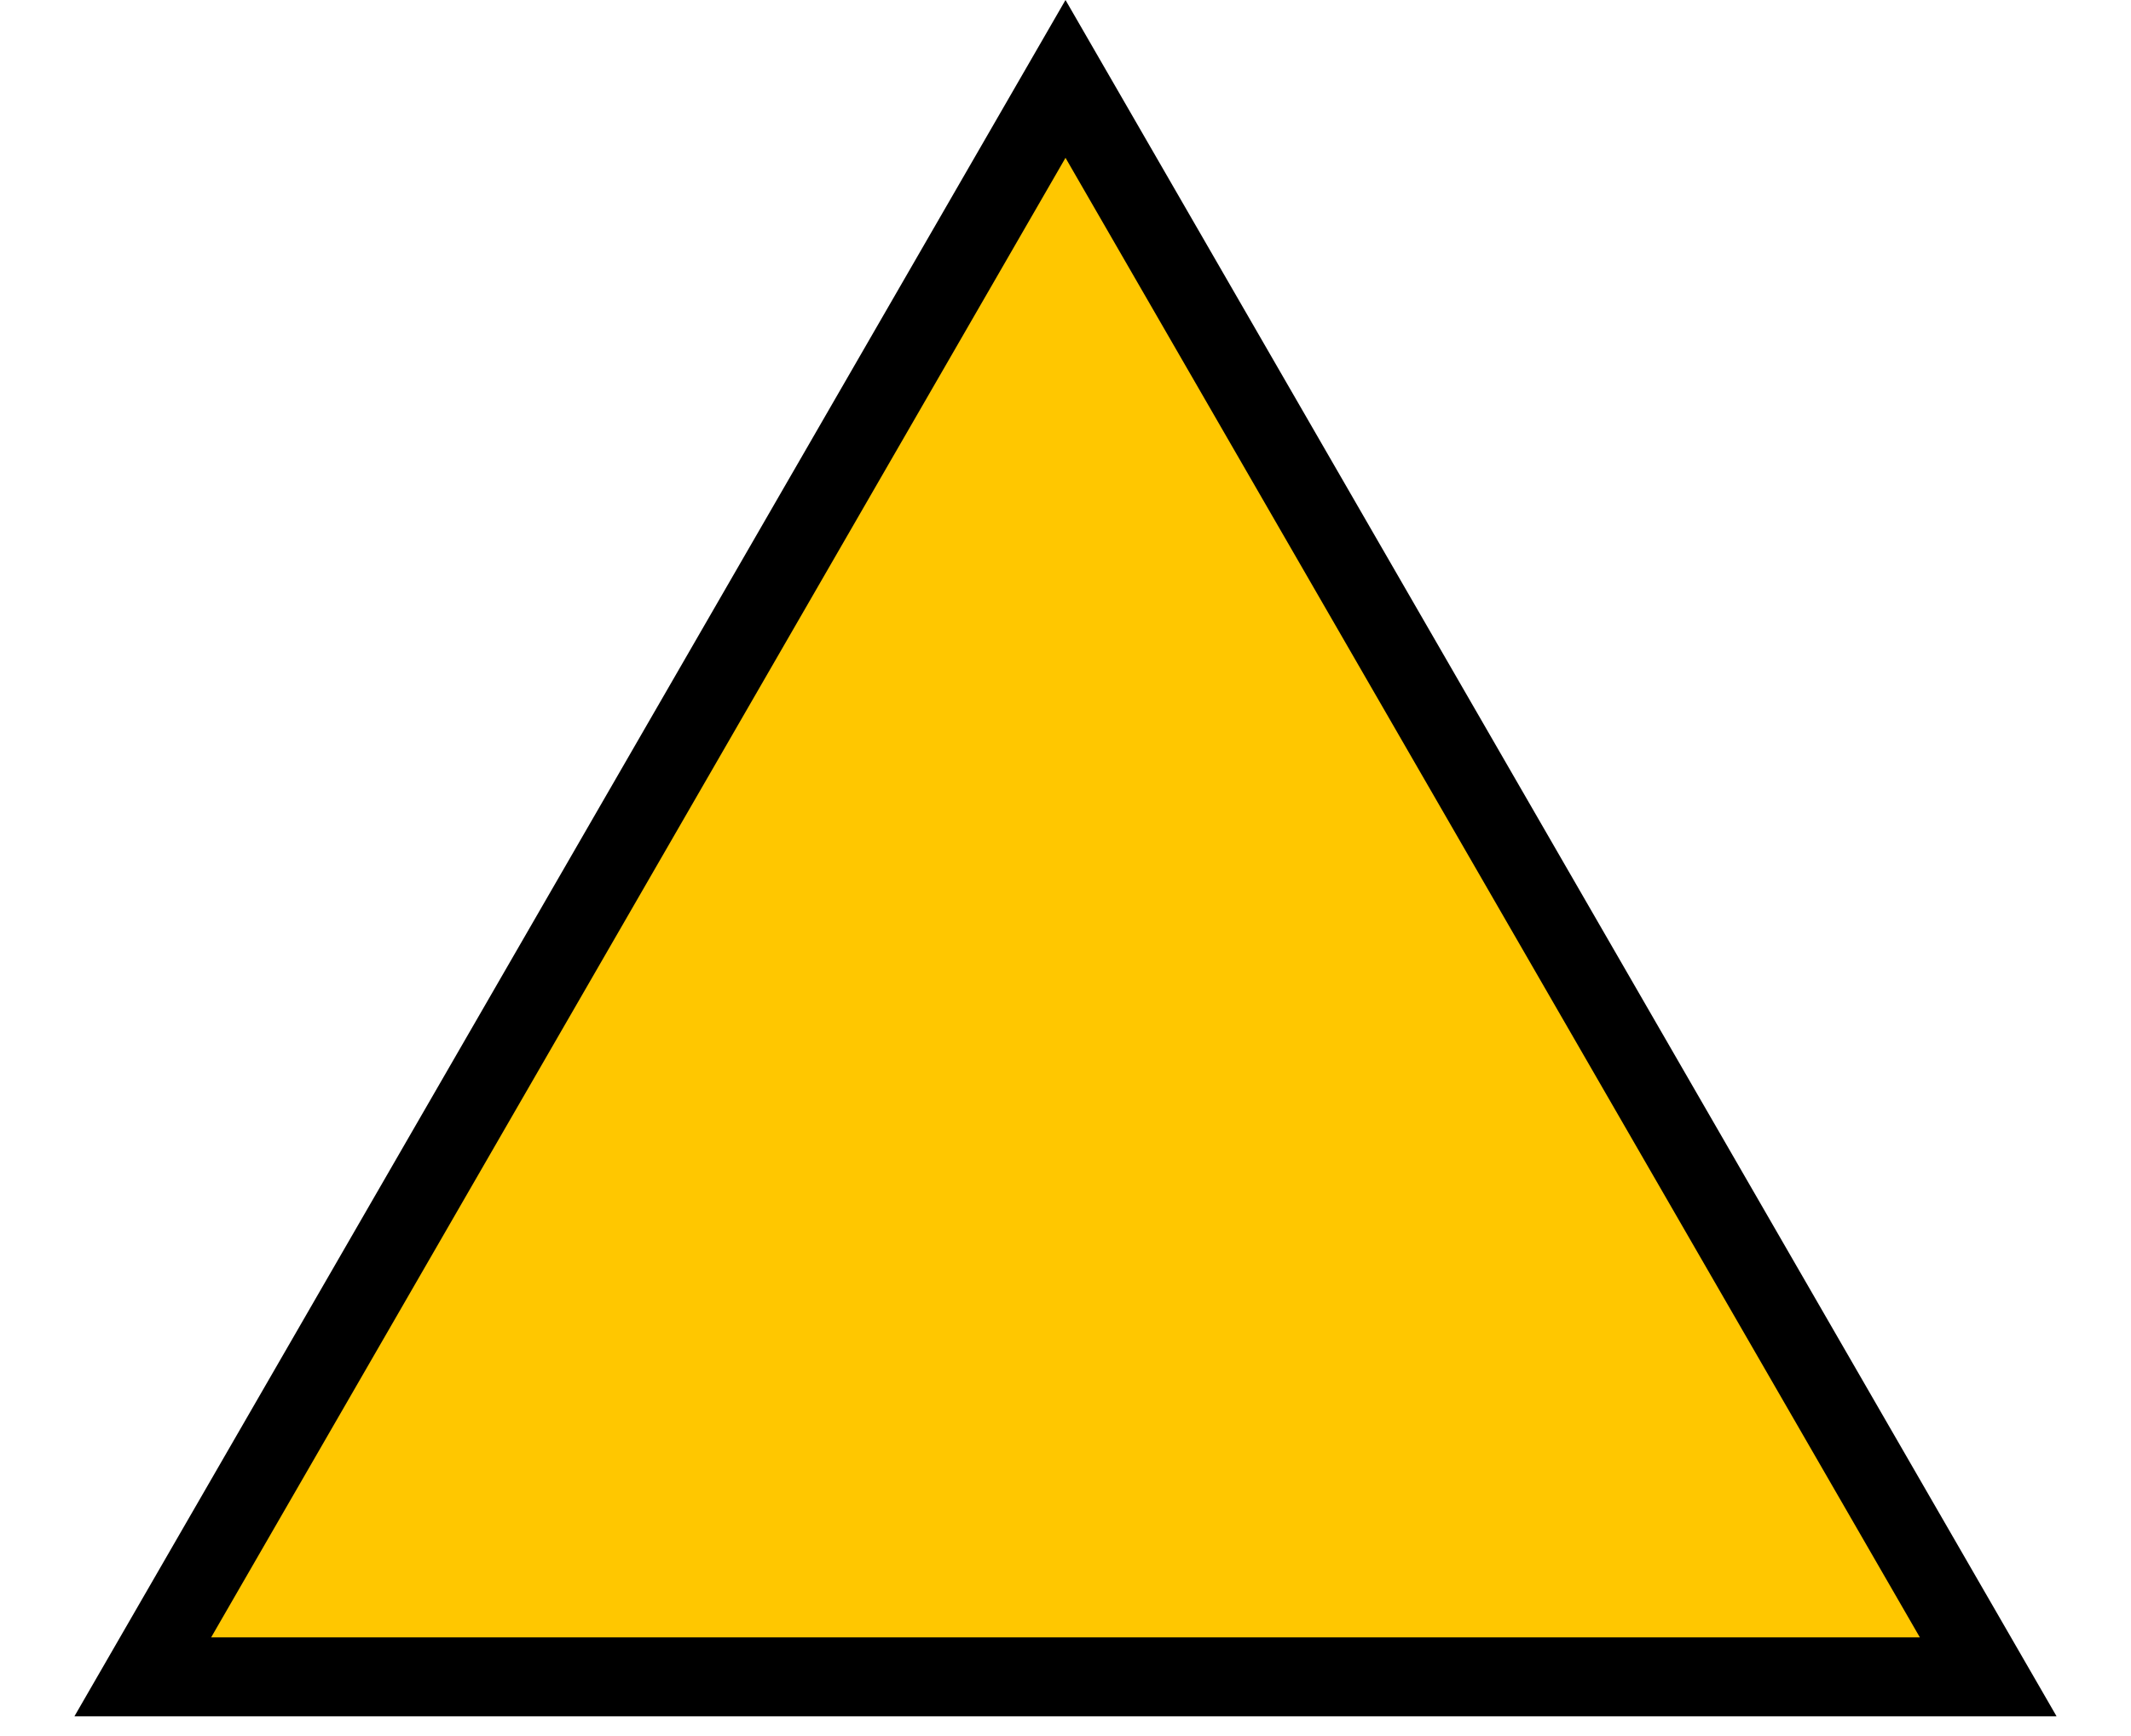 <svg width="27" height="22" viewBox="0 0 27 22" fill="none" xmlns="http://www.w3.org/2000/svg">
<path d="M13.933 1.75L13.5 1L13.067 1.75L2.242 20.5L1.809 21.25H2.675H24.325H25.191L24.758 20.5L13.933 1.75Z" fill="#FFC700" stroke="black"/>
</svg>
